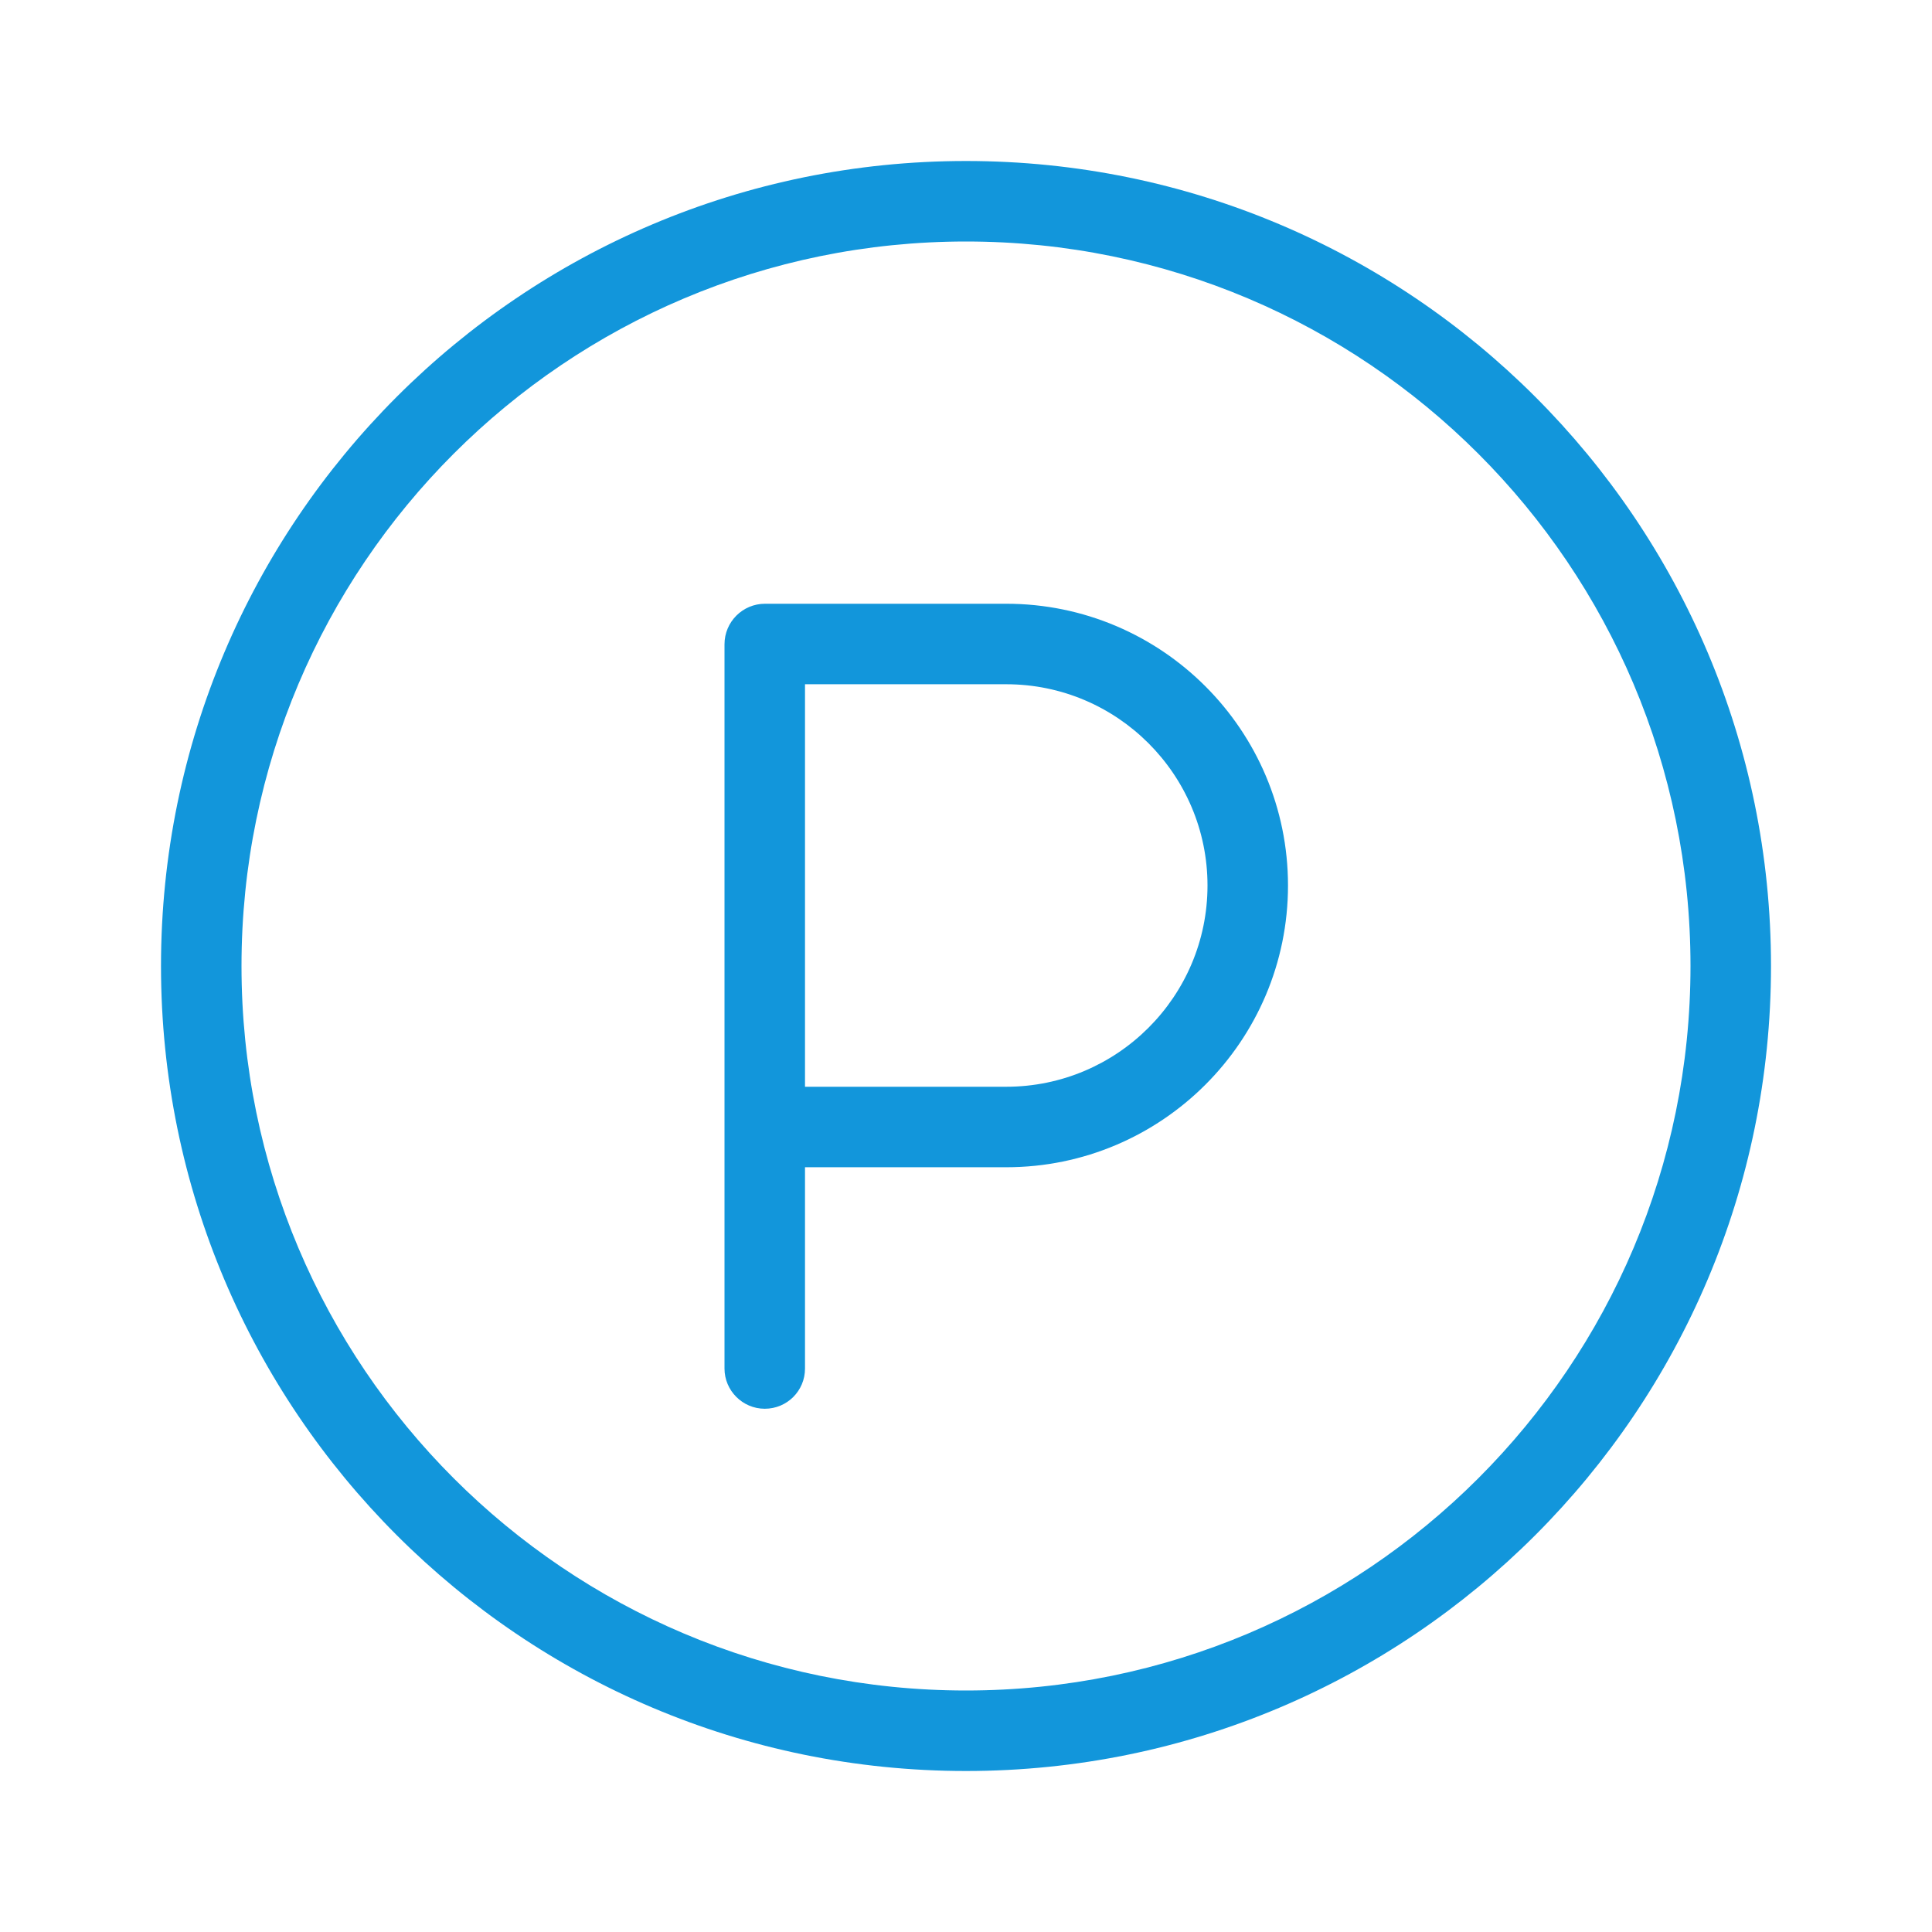 <?xml version="1.0" standalone="no"?><!DOCTYPE svg PUBLIC "-//W3C//DTD SVG 1.1//EN" "http://www.w3.org/Graphics/SVG/1.1/DTD/svg11.dtd"><svg class="icon" width="200px" height="200.00px" viewBox="0 0 1024 1024" version="1.1" xmlns="http://www.w3.org/2000/svg"><path fill="#1296db" d="M512 938.667C276.352 938.667 85.333 747.648 85.333 512S276.352 85.333 512 85.333s426.667 191.019 426.667 426.667-191.019 426.667-426.667 426.667z m0-42.667c212.075 0 384-171.925 384-384S724.075 128 512 128 128 299.925 128 512s171.925 384 384 384z m-85.333-277.333v106.731c0 11.733-9.472 21.269-21.333 21.269-11.776 0-21.333-9.664-21.333-21.269V341.483c0-11.861 9.6-21.483 21.483-21.483H533.333c82.475 0 149.333 67.029 149.333 149.333 0 82.475-67.029 149.333-149.333 149.333h-106.667z m0-42.667h106.667c58.816 0 106.667-47.829 106.667-106.667 0-58.816-47.829-106.667-106.667-106.667h-106.667v213.333z"  /></svg>